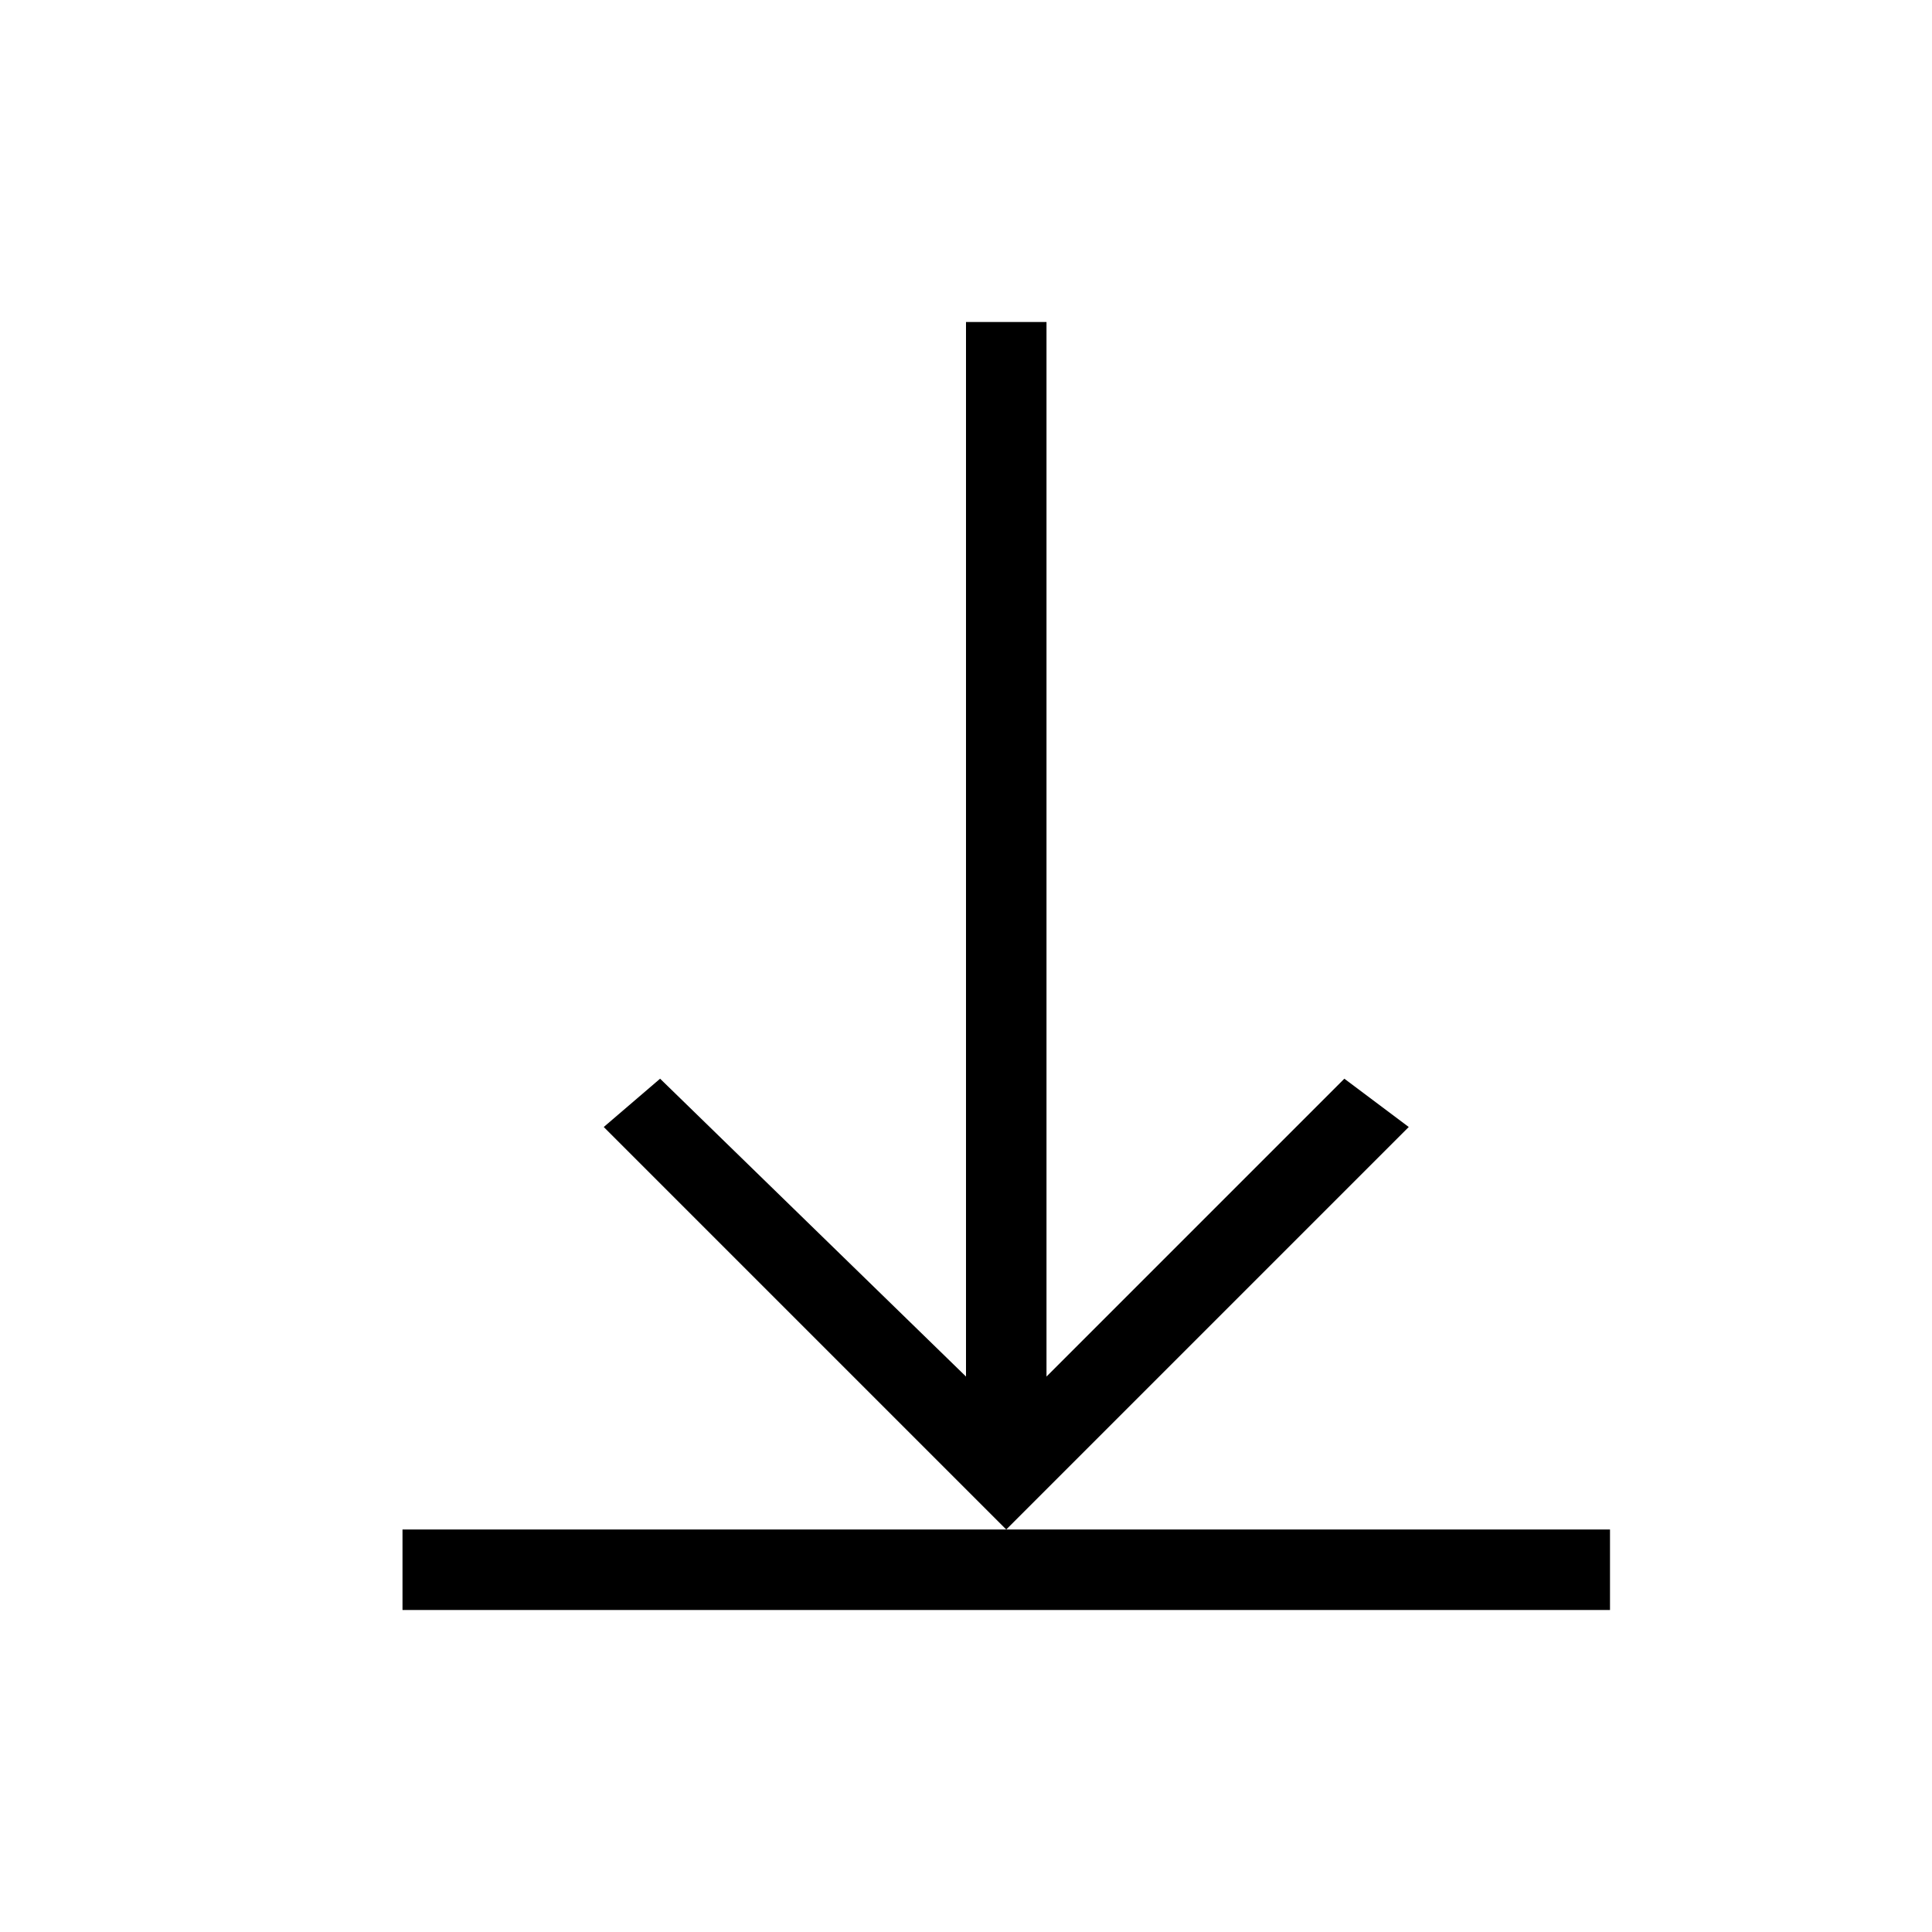 <?xml version="1.0" encoding="utf-8"?>
<!-- Generator: Adobe Illustrator 20.0.0, SVG Export Plug-In . SVG Version: 6.00 Build 0)  -->
<svg version="1.1" id="Layer_1" xmlns="http://www.w3.org/2000/svg" xmlns:xlink="http://www.w3.org/1999/xlink" x="0px" y="0px"
	 viewBox="0 0 24 24" style="enable-background:new 0 0 24 24;" xml:space="preserve">
<style type="text/css">
	.st0{fill-rule:evenodd;clip-rule:evenodd;}
</style>
<g>
	<polygon class="st0" points="16.7,13.4 13,17.1 13,4 12,4 12,17.1 8.2,13.4 7.5,14 12.5,19 17.5,14 	"/>
	<polygon class="st0" points="12.5,19 5,19 5,20 20,20 20,19 	"/>
</g>
</svg>
